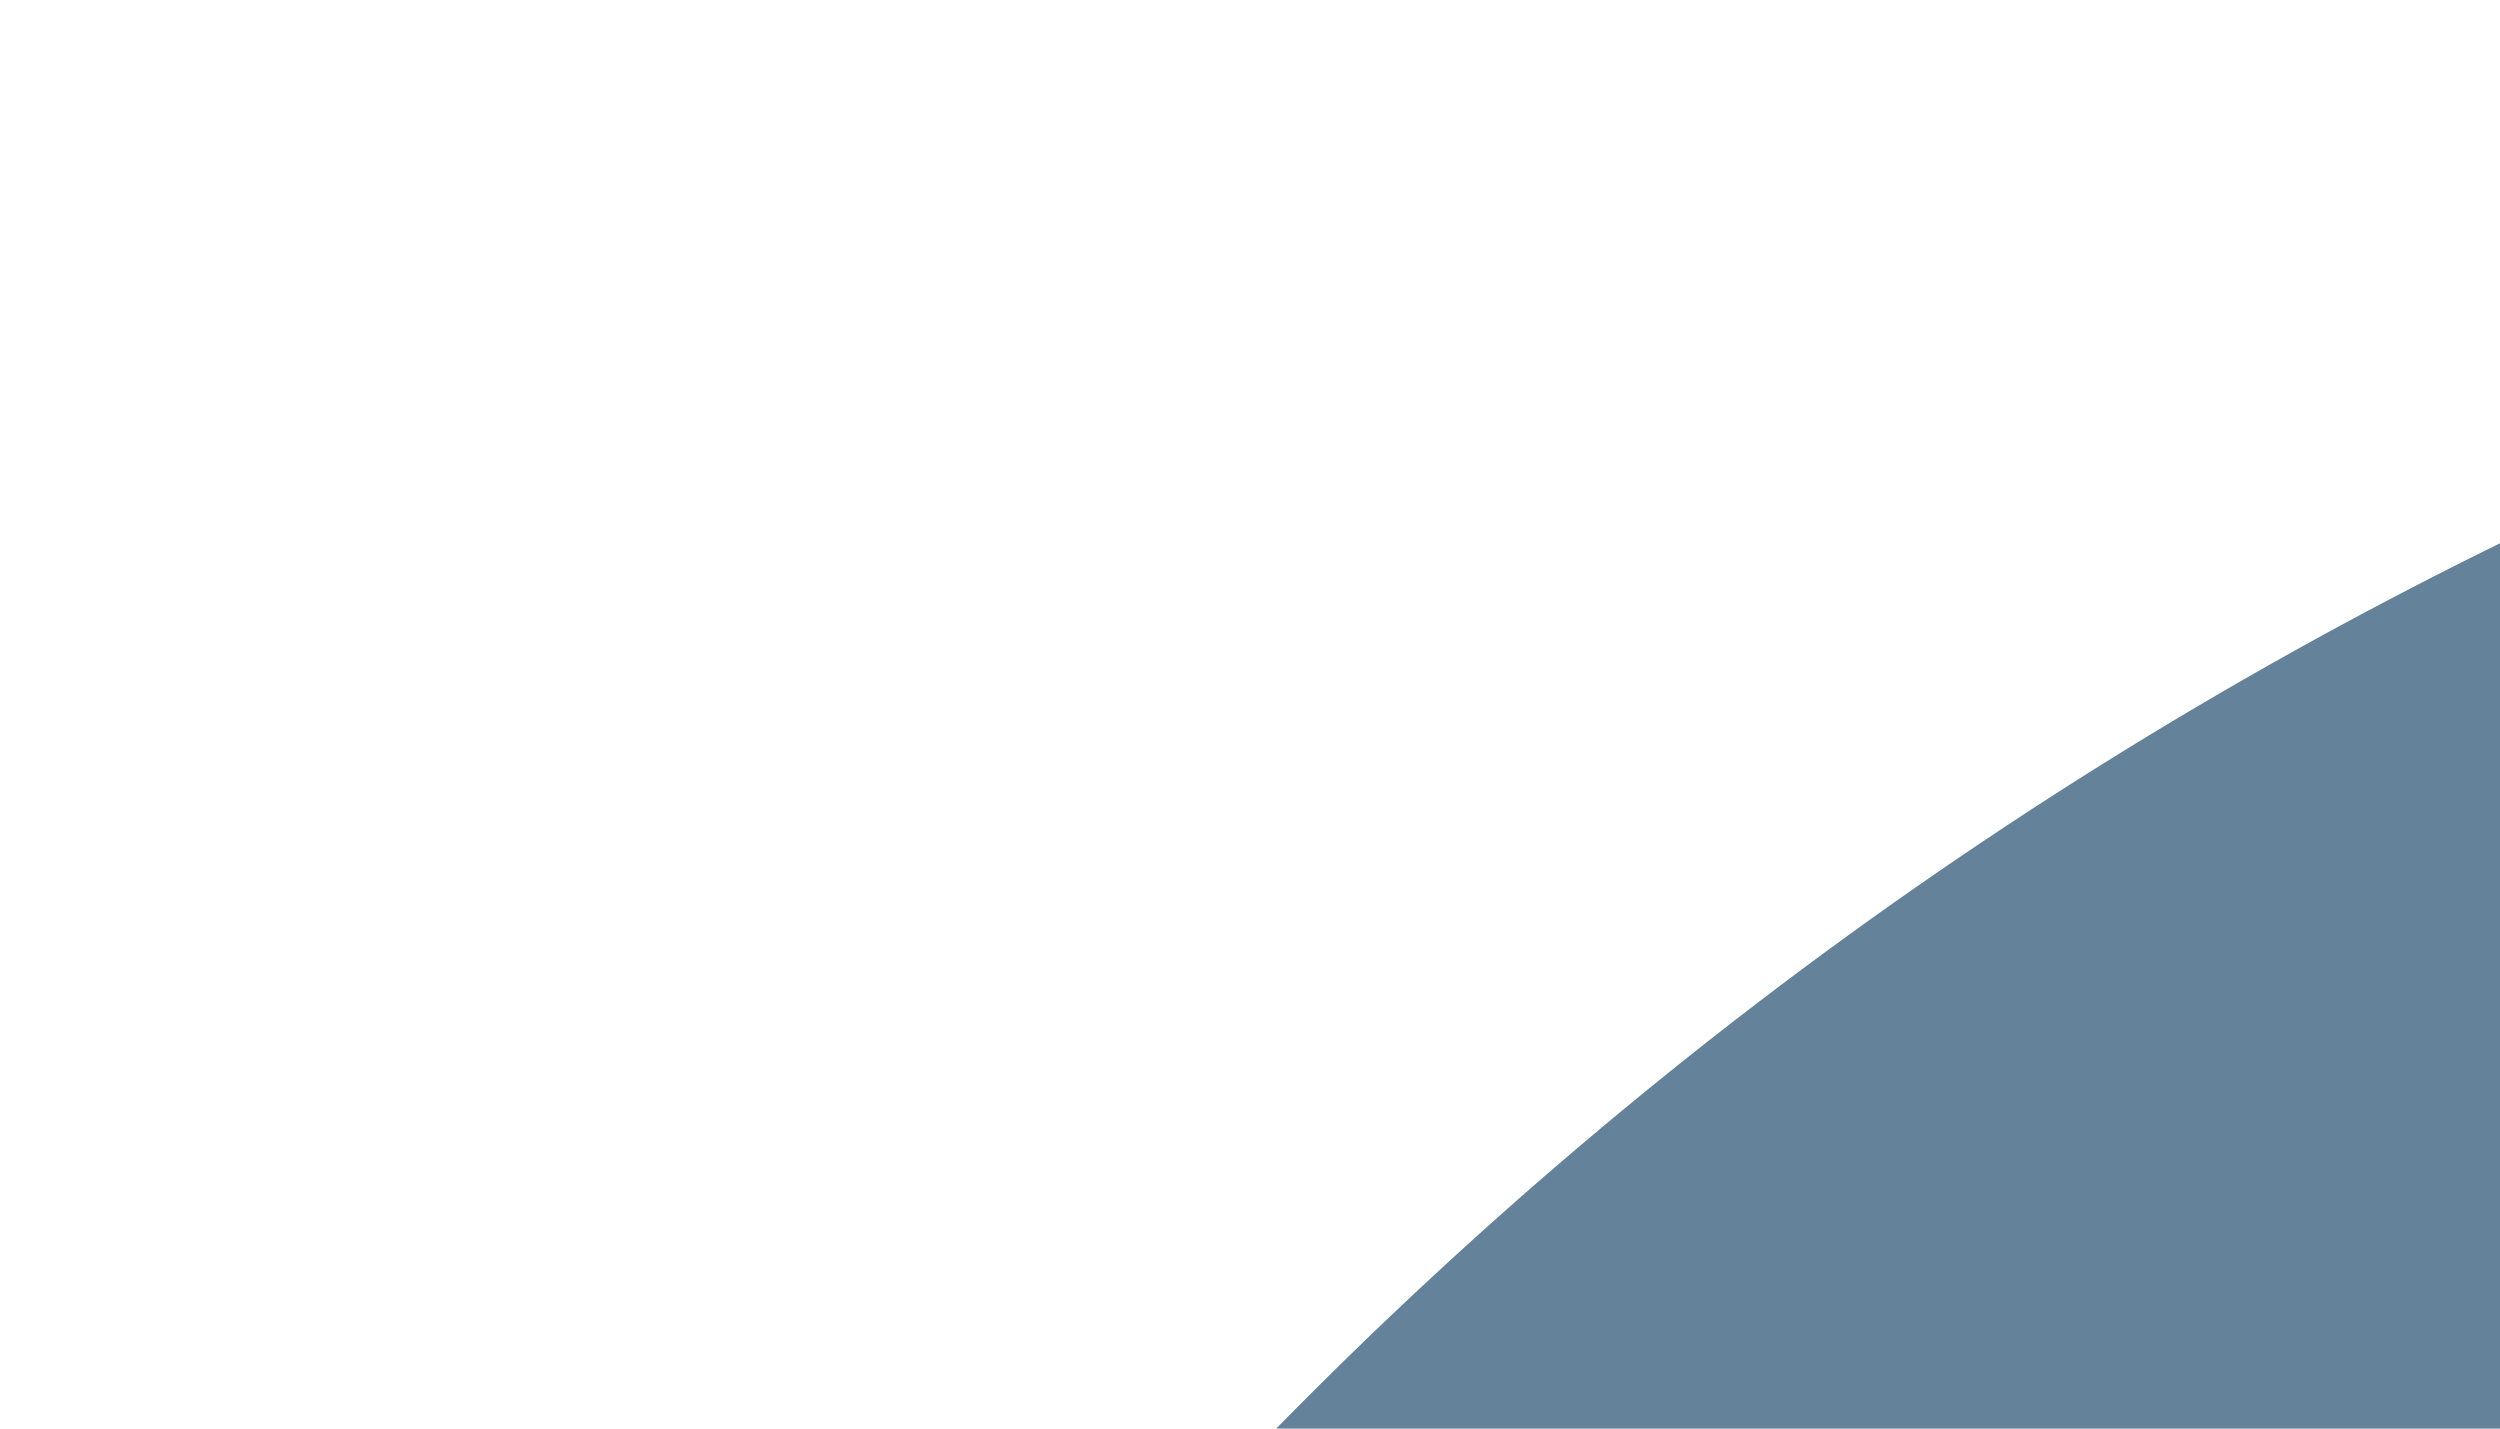 <svg className="w-2 h-2 absolute top-0 right-0 m-4 pointer-events-none" xmlns="http://www.w3.org/2000/svg" viewBox="0 0 14 8"><path d="M206 171.144L42.678 7.822c-9.763-9.763-25.592-9.763-35.355 0-9.763 9.764-9.763 25.592 0 35.355l181 181c4.88 4.882 11.279 7.323 17.677 7.323s12.796-2.441 17.678-7.322l181-181c9.763-9.764 9.763-25.592 0-35.355-9.763-9.763-25.592-9.763-35.355 0L206 171.144z" fill="#648299" fillRule="nonzero"/></svg>

<!-- 412 232 -->
